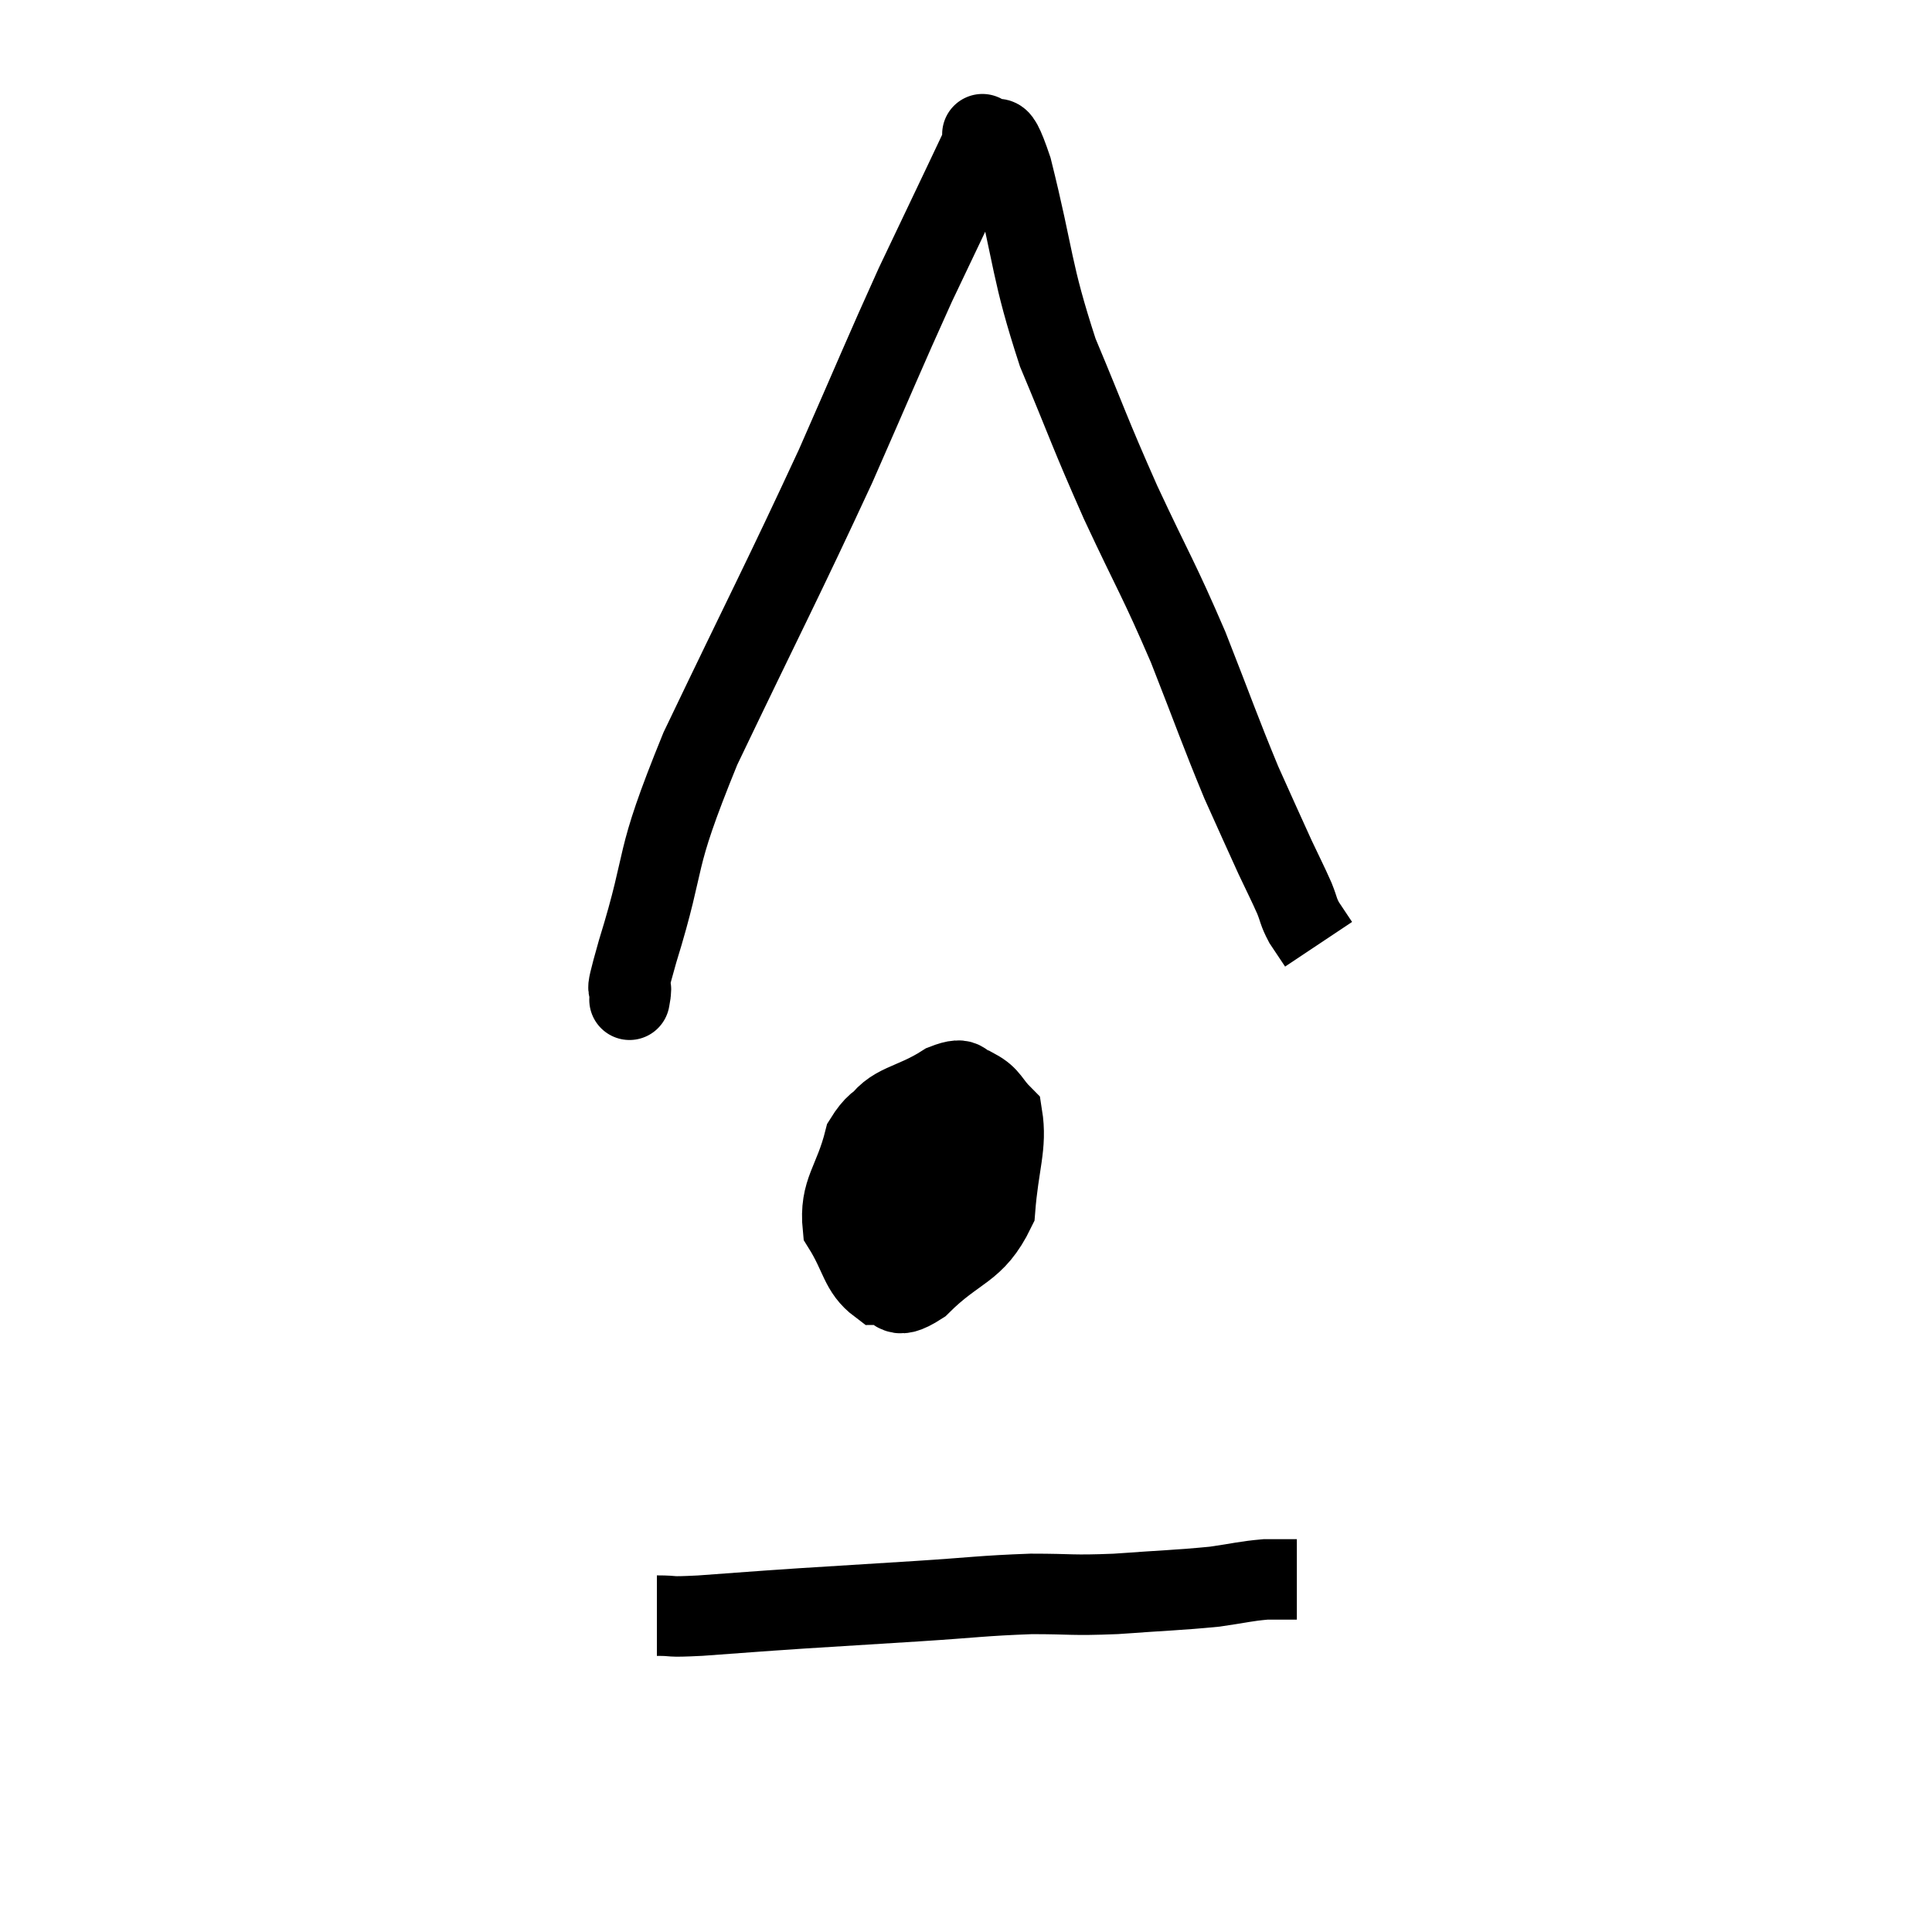 <svg width="48" height="48" viewBox="0 0 48 48" xmlns="http://www.w3.org/2000/svg"><path d="M 15.66 24.6 C 15.66 24.66, 15.66 24.69, 15.66 24.72 C 15.66 24.72, 15.66 24.72, 15.66 24.72 C 15.66 24.72, 15.615 24.99, 15.66 24.72 C 15.75 24.18, 15.405 25.17, 15.84 23.64 C 16.62 21.12, 16.17 21.615, 17.4 18.6 C 19.08 15.09, 19.425 14.46, 20.76 11.58 C 21.75 9.33, 21.945 8.835, 22.74 7.08 C 23.34 5.82, 23.505 5.475, 23.94 4.56 C 24.21 3.99, 24.345 3.705, 24.48 3.42 C 24.48 3.42, 24.315 3.225, 24.48 3.42 C 24.81 3.81, 24.69 2.865, 25.14 4.2 C 25.71 6.48, 25.605 6.69, 26.28 8.76 C 27.06 10.62, 27.03 10.65, 27.84 12.48 C 28.68 14.28, 28.77 14.34, 29.52 16.08 C 30.18 17.76, 30.3 18.135, 30.84 19.44 C 31.26 20.37, 31.35 20.58, 31.68 21.3 C 31.92 21.81, 31.98 21.915, 32.16 22.32 C 32.28 22.62, 32.25 22.635, 32.4 22.92 C 32.58 23.19, 32.67 23.325, 32.76 23.46 L 32.76 23.46" fill="none" stroke="black" stroke-width="2"></path><path d="M 22.8 27.48 C 22.14 27.9, 21.945 27.57, 21.48 28.32 C 21.21 29.4, 20.85 29.58, 20.94 30.48 C 21.39 31.2, 21.36 31.56, 21.84 31.92 C 22.35 31.92, 22.14 32.385, 22.86 31.92 C 23.79 30.99, 24.21 31.11, 24.72 30.06 C 24.81 28.89, 25.02 28.47, 24.9 27.72 C 24.57 27.39, 24.6 27.255, 24.24 27.06 C 23.85 27, 24.075 26.7, 23.46 26.94 C 22.62 27.48, 22.155 27.39, 21.78 28.02 C 21.87 28.74, 21.675 28.995, 21.96 29.46 C 22.44 29.67, 22.5 29.82, 22.92 29.88 C 23.28 29.79, 23.355 30.15, 23.64 29.7 C 23.85 28.89, 24 28.62, 24.06 28.08 C 23.97 27.81, 24.315 27.315, 23.88 27.54 C 23.1 28.26, 22.71 28.365, 22.32 28.98 C 22.32 29.49, 22.11 29.595, 22.32 30 C 22.74 30.3, 22.68 30.54, 23.16 30.6 C 23.7 30.42, 23.985 31.005, 24.24 30.24 C 24.21 28.89, 24.435 28.32, 24.18 27.54 C 23.7 27.33, 23.79 26.88, 23.22 27.12 L 21.9 28.5" fill="none" stroke="black" stroke-width="2"></path><path d="M 16.32 40.14 C 16.86 40.14, 16.5 40.185, 17.4 40.14 C 18.66 40.05, 18.57 40.05, 19.92 39.96 C 21.36 39.87, 21.375 39.87, 22.8 39.78 C 24.21 39.69, 24.39 39.645, 25.62 39.6 C 26.67 39.6, 26.58 39.645, 27.72 39.6 C 28.95 39.51, 29.25 39.51, 30.18 39.42 C 30.81 39.33, 30.93 39.285, 31.44 39.24 C 31.83 39.24, 32.025 39.24, 32.22 39.24 L 32.22 39.24" fill="none" stroke="black" stroke-width="2"></path></svg>